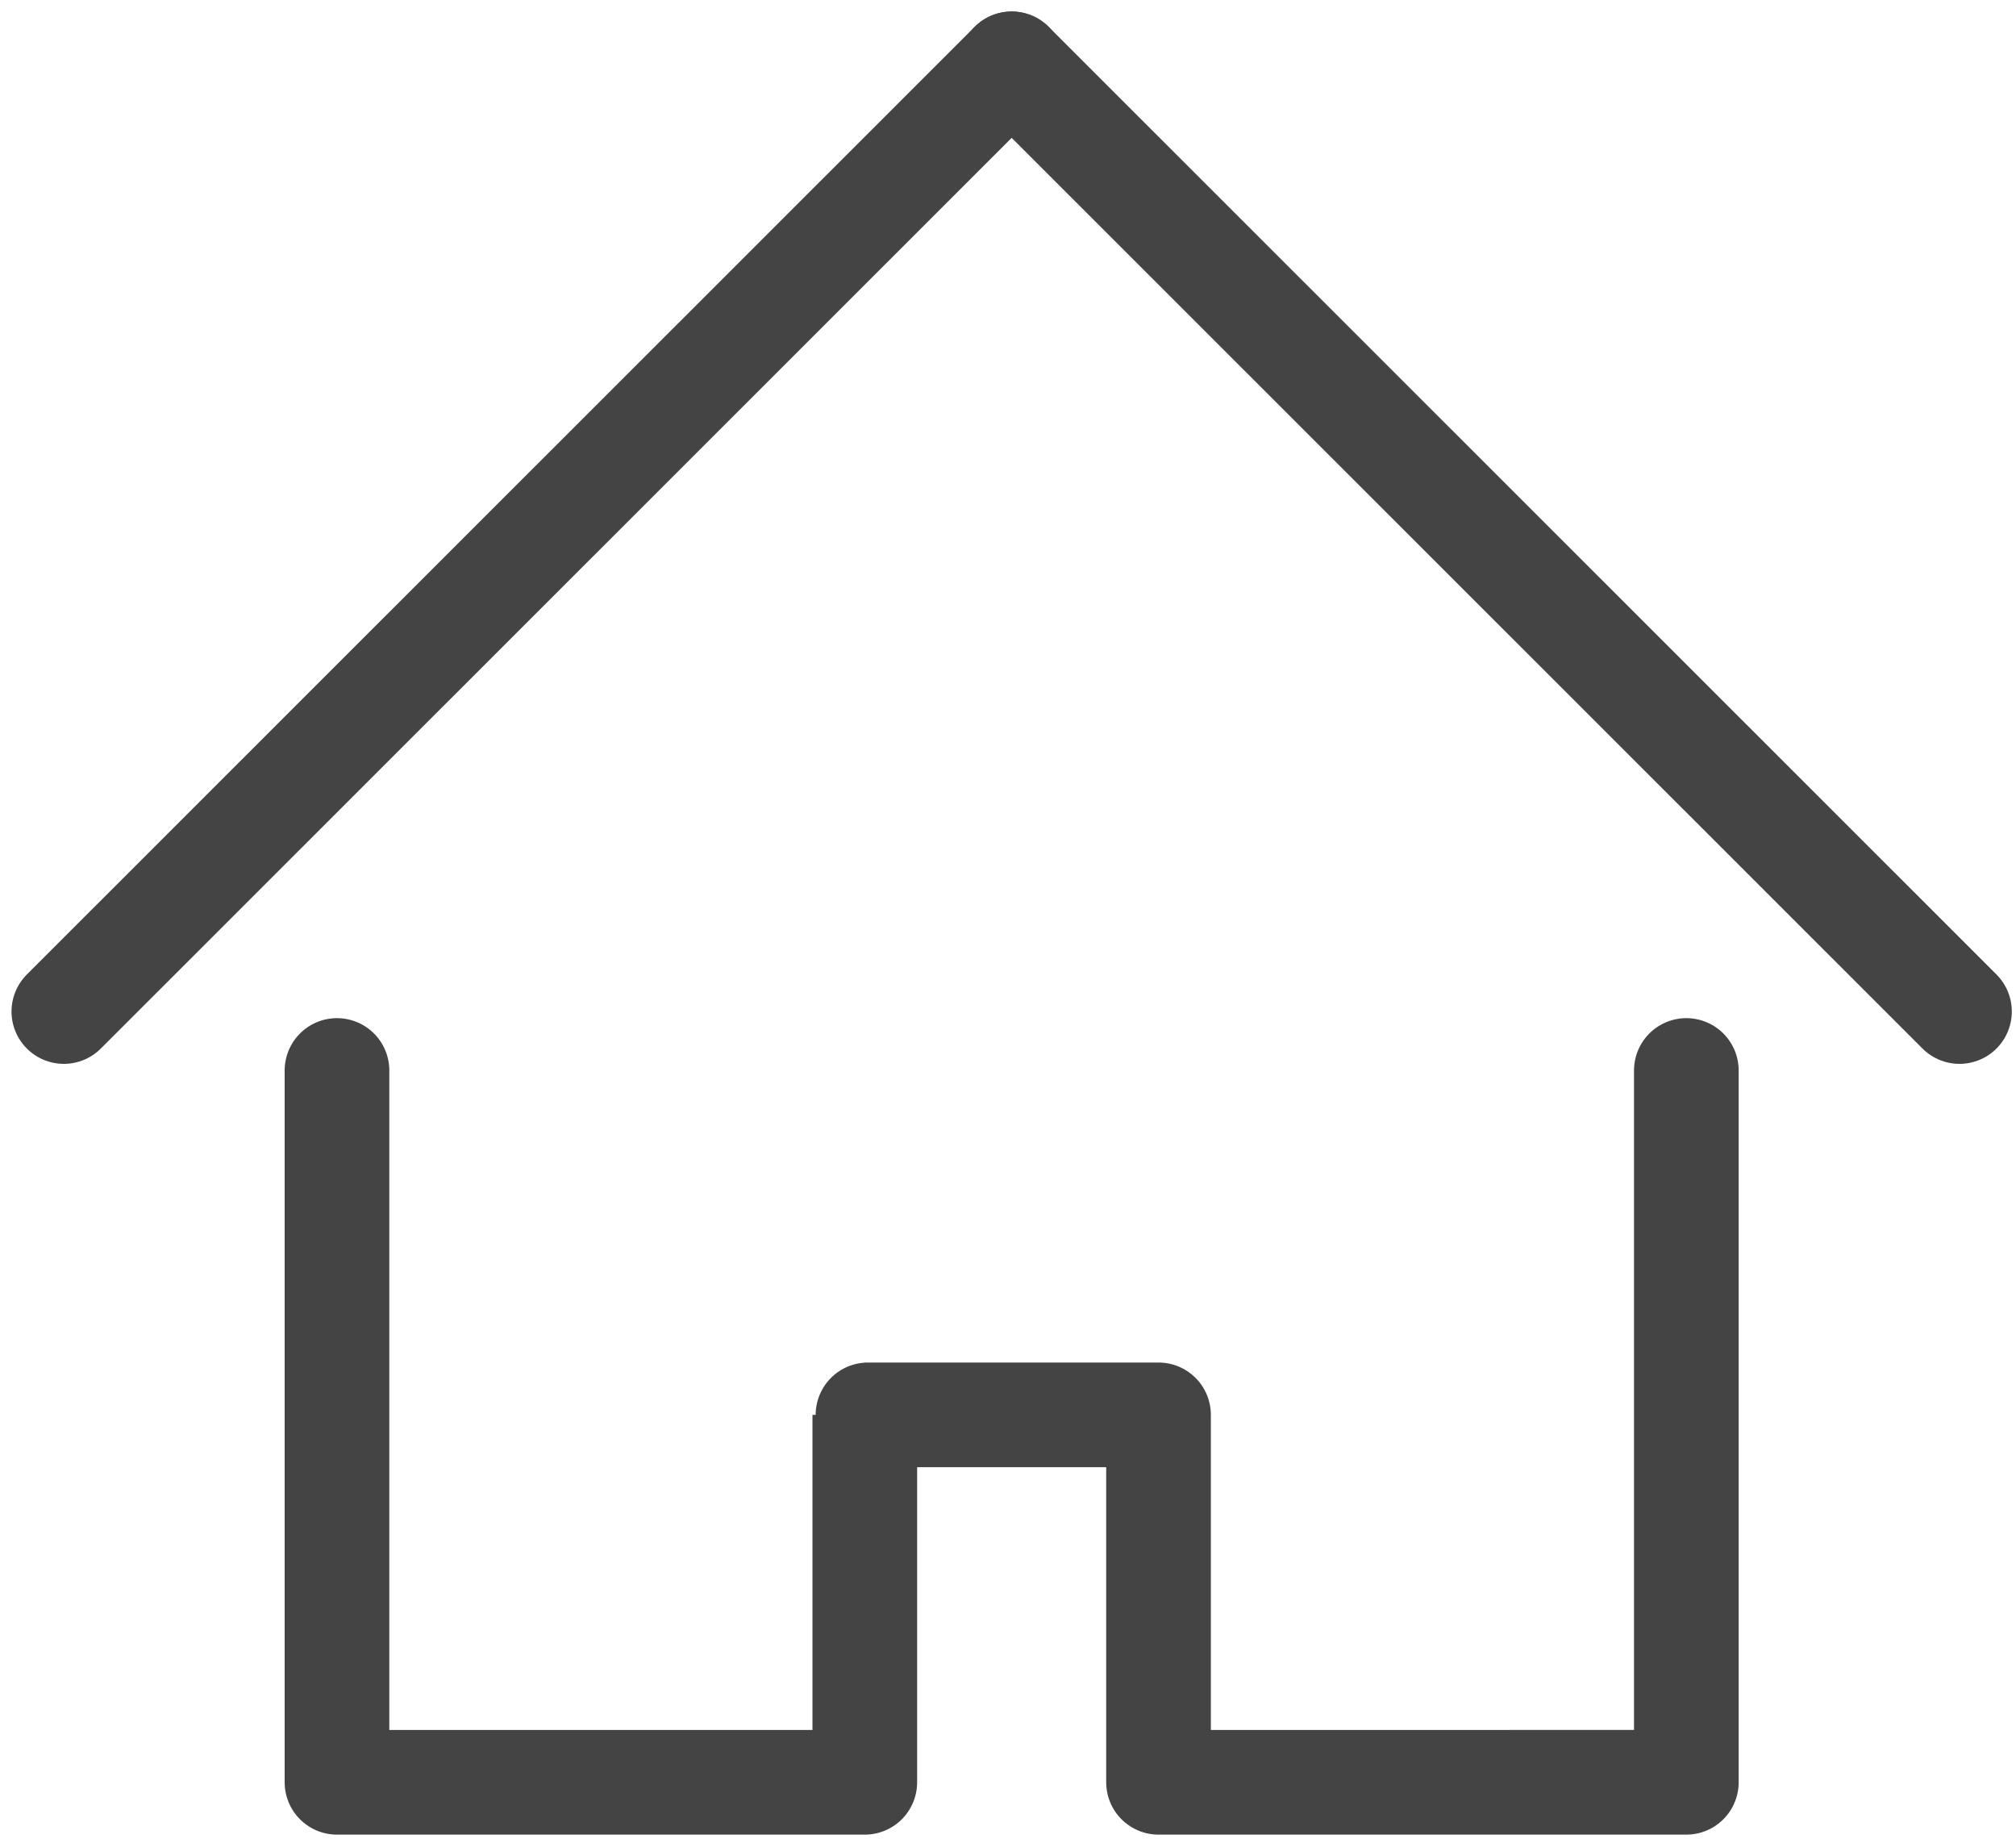 <svg id="图层_1" data-name="图层 1" xmlns="http://www.w3.org/2000/svg" viewBox="0 0 57.79 52.83"><defs><style>.cls-1{fill:none;stroke:#444;stroke-linecap:round;stroke-linejoin:round;stroke-width:3px;}</style></defs><title>分类图标</title><line class="cls-1" x1="29" y1="1.83" x2="1.83" y2="28.99"/><line class="cls-1" x1="56.17" y1="28.99" x2="29" y2="1.83"/><path class="cls-1" d="M48.34,30.68v20.4H33.21V40.55s-8.44,0-8.42,0V51.08H9.66V30.68"/></svg>